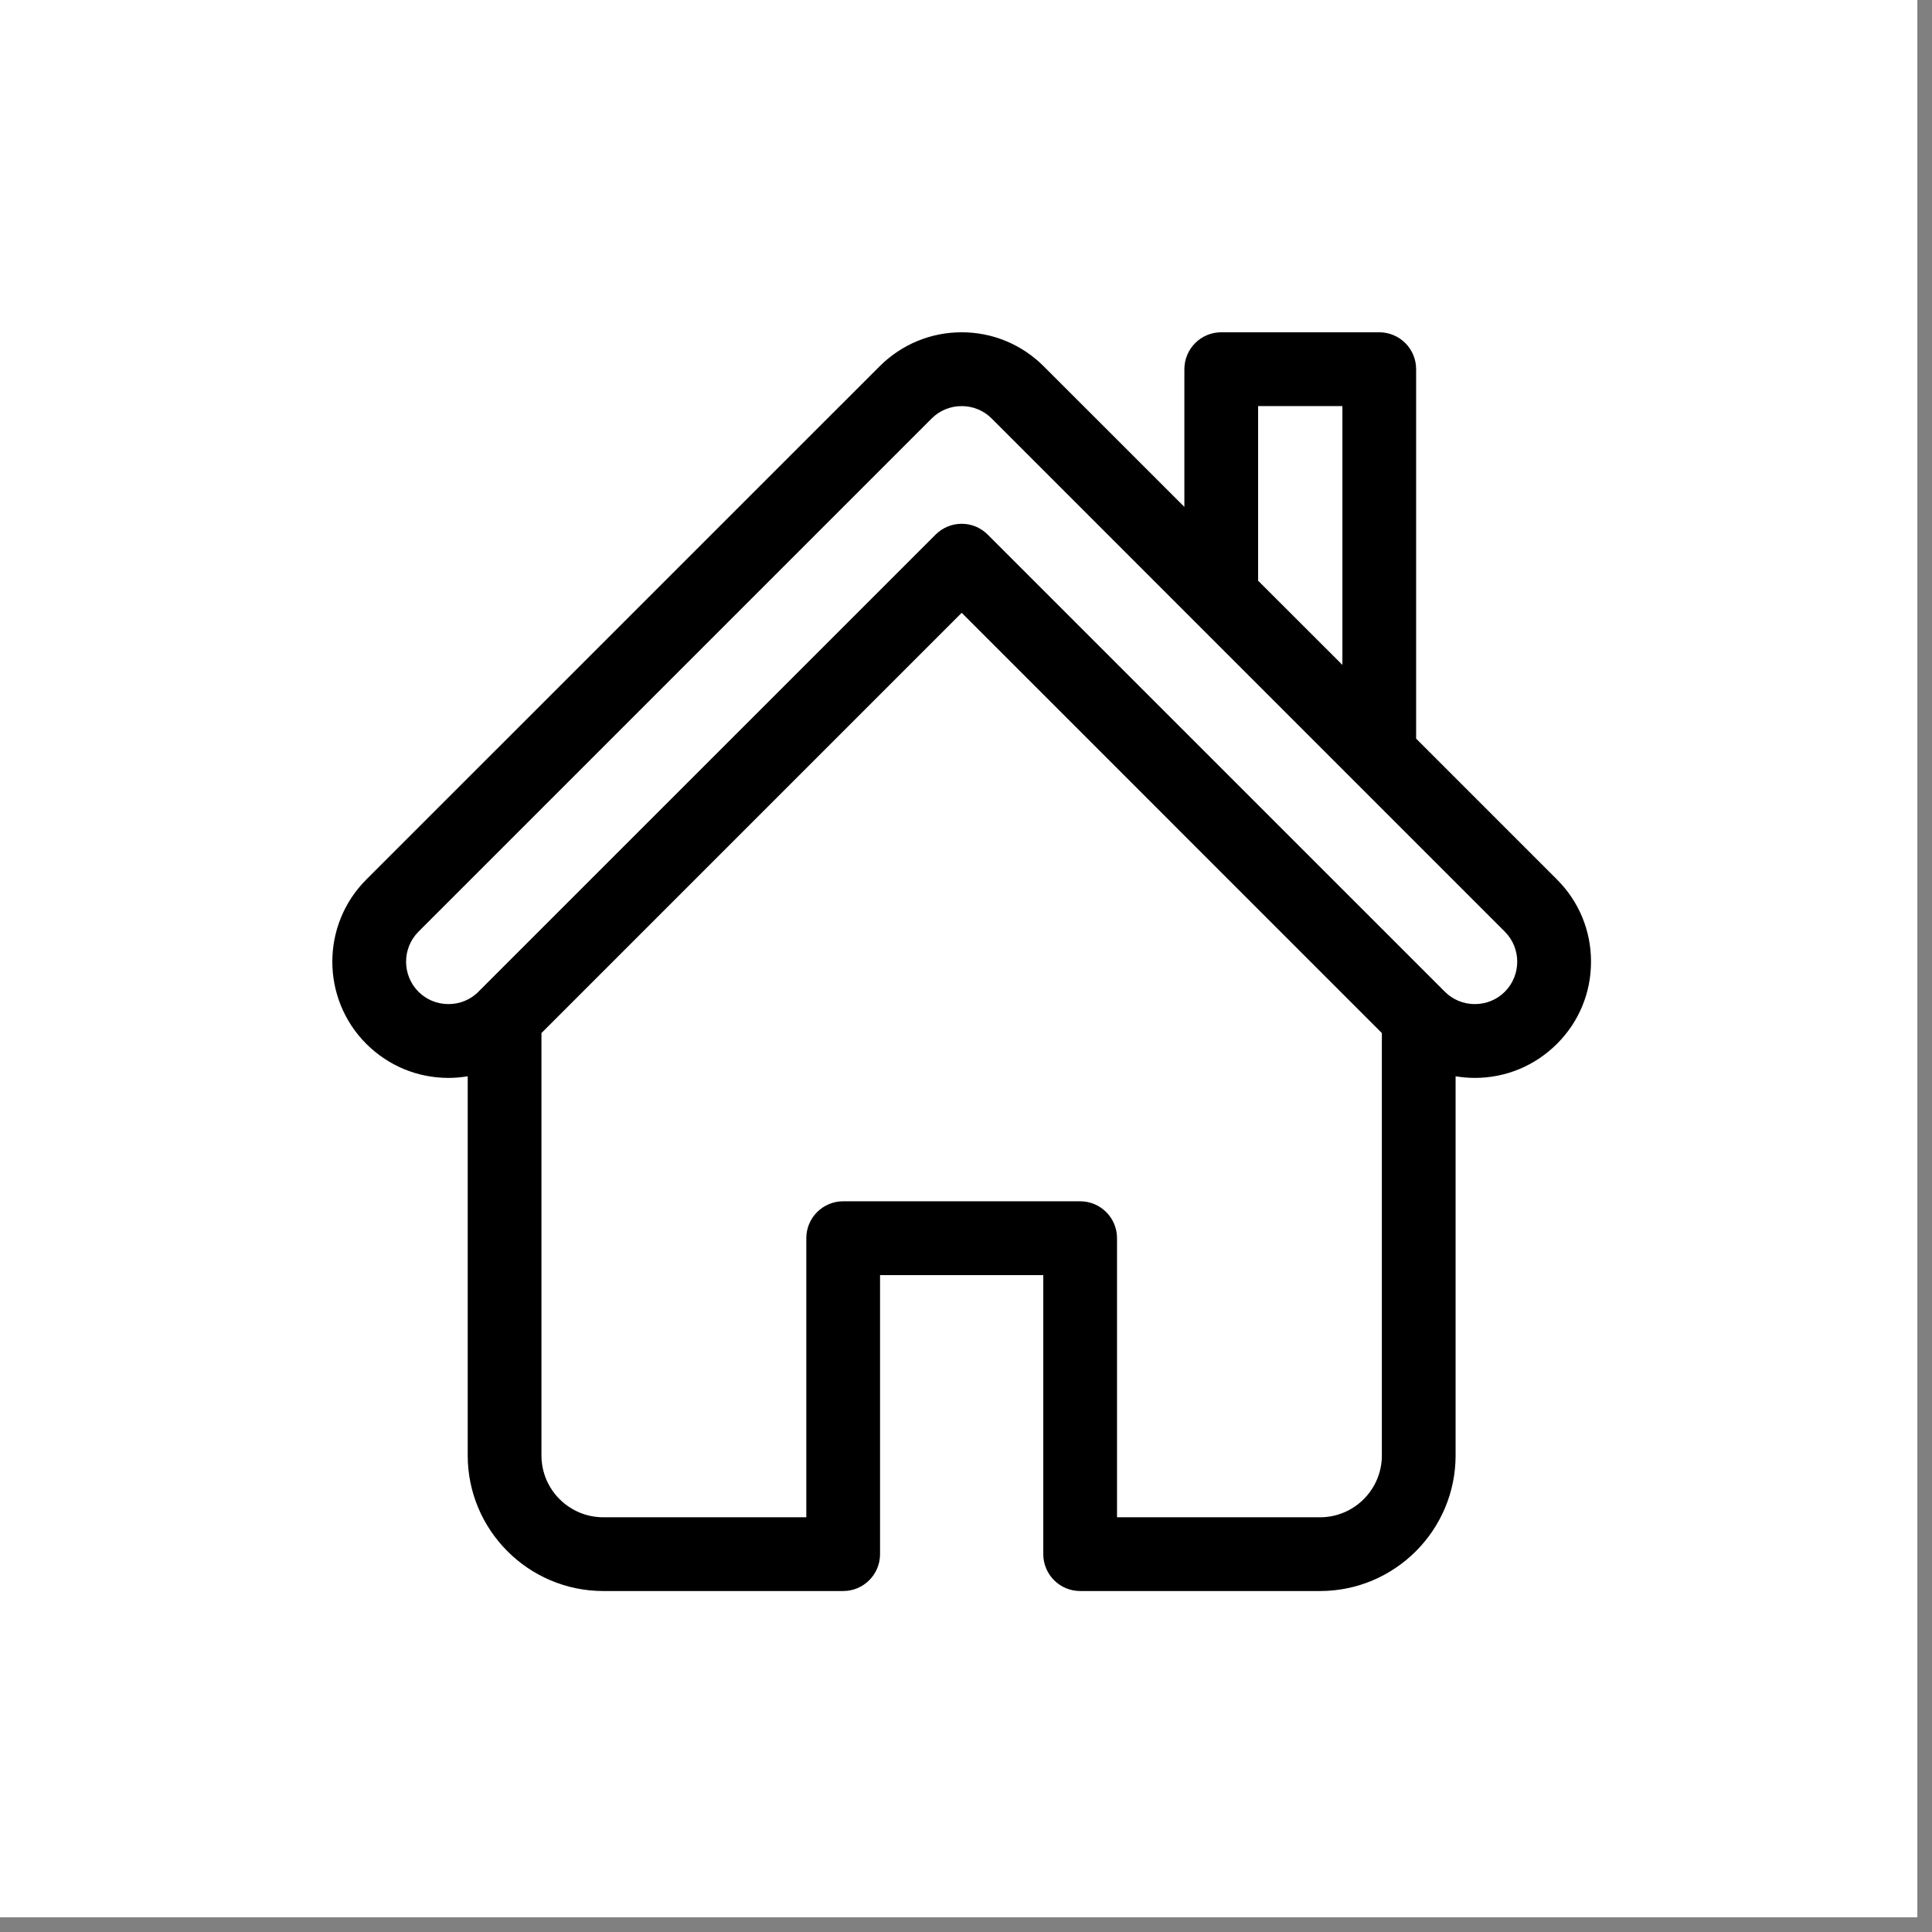 <svg xmlns="http://www.w3.org/2000/svg" xmlns:xlink="http://www.w3.org/1999/xlink" width="131" zoomAndPan="magnify" viewBox="0 0 98.25 98.25" height="131" preserveAspectRatio="xMidYMid meet" version="1.2"><rect x="0" y="0" width="98.25" height="98.25" fill="#808080" stroke="none"/><defs><clipPath id="c9be7b5dfd"><path d="M 0 0 L 97.504 0 L 97.504 97.504 L 0 97.504 Z M 0 0 "/></clipPath><clipPath id="a65bdb9179"><path d="M 16.898 16.898 L 80.91 16.898 L 80.91 80.91 L 16.898 80.91 Z M 16.898 16.898 "/></clipPath></defs><g id="139f74872c"><g clip-rule="nonzero" clip-path="url(#c9be7b5dfd)"><path style=" stroke:none;fill-rule:nonzero;fill:#ffffff;fill-opacity:1;" d="M 0 0 L 97.504 0 L 97.504 97.504 L 0 97.504 Z M 0 0 "/><path style=" stroke:none;fill-rule:nonzero;fill:#ffffff;fill-opacity:1;" d="M 0 0 L 97.504 0 L 97.504 97.504 L 0 97.504 Z M 0 0 "/></g><g clip-rule="nonzero" clip-path="url(#a65bdb9179)"><path style=" stroke:none;fill-rule:nonzero;fill:#000000;fill-opacity:1;" d="M 79.18 44.727 L 72.016 37.562 L 72.016 18.777 C 72.016 17.738 71.176 16.898 70.141 16.898 L 62.105 16.898 C 61.07 16.898 60.23 17.738 60.23 18.777 L 60.23 25.777 L 53.082 18.633 C 51.965 17.516 50.484 16.898 48.906 16.898 C 47.328 16.898 45.844 17.516 44.727 18.633 L 18.629 44.727 C 16.324 47.031 16.324 50.781 18.629 53.086 C 19.746 54.199 21.23 54.816 22.809 54.816 C 23.137 54.816 23.465 54.785 23.785 54.734 L 23.785 74.016 C 23.785 77.816 26.879 80.91 30.68 80.91 L 42.879 80.91 C 43.914 80.91 44.754 80.07 44.754 79.035 L 44.754 64.844 L 53.055 64.844 L 53.055 79.035 C 53.055 80.07 53.895 80.91 54.93 80.91 L 67.129 80.91 C 70.93 80.91 74.023 77.816 74.023 74.016 L 74.023 54.734 C 74.344 54.785 74.672 54.816 75 54.816 C 76.578 54.816 78.062 54.199 79.18 53.082 C 80.297 51.969 80.91 50.484 80.91 48.906 C 80.91 47.328 80.297 45.844 79.18 44.727 Z M 63.98 20.652 L 68.266 20.652 L 68.266 33.812 L 63.98 29.531 Z M 67.129 77.16 L 56.805 77.16 L 56.805 62.965 C 56.805 61.93 55.965 61.09 54.93 61.09 L 42.879 61.09 C 41.844 61.09 41.004 61.93 41.004 62.965 L 41.004 77.16 L 30.68 77.16 C 28.945 77.16 27.535 75.75 27.535 74.016 L 27.535 52.535 L 48.906 31.164 L 70.273 52.535 L 70.273 74.016 C 70.273 75.75 68.863 77.16 67.129 77.16 Z M 76.527 50.434 C 76.121 50.84 75.578 51.062 75 51.062 C 74.426 51.062 73.883 50.84 73.477 50.434 L 50.23 27.188 C 49.5 26.453 48.312 26.453 47.578 27.188 L 24.332 50.43 C 24.332 50.434 24.332 50.434 24.332 50.434 C 23.926 50.84 23.383 51.062 22.809 51.062 C 22.23 51.062 21.688 50.84 21.281 50.434 C 20.441 49.59 20.441 48.223 21.281 47.379 L 47.379 21.281 C 47.785 20.875 48.328 20.652 48.906 20.652 C 49.48 20.652 50.023 20.875 50.43 21.281 L 76.527 47.379 C 77.367 48.223 77.367 49.59 76.527 50.434 Z M 76.527 50.434 "/></g></g></svg>